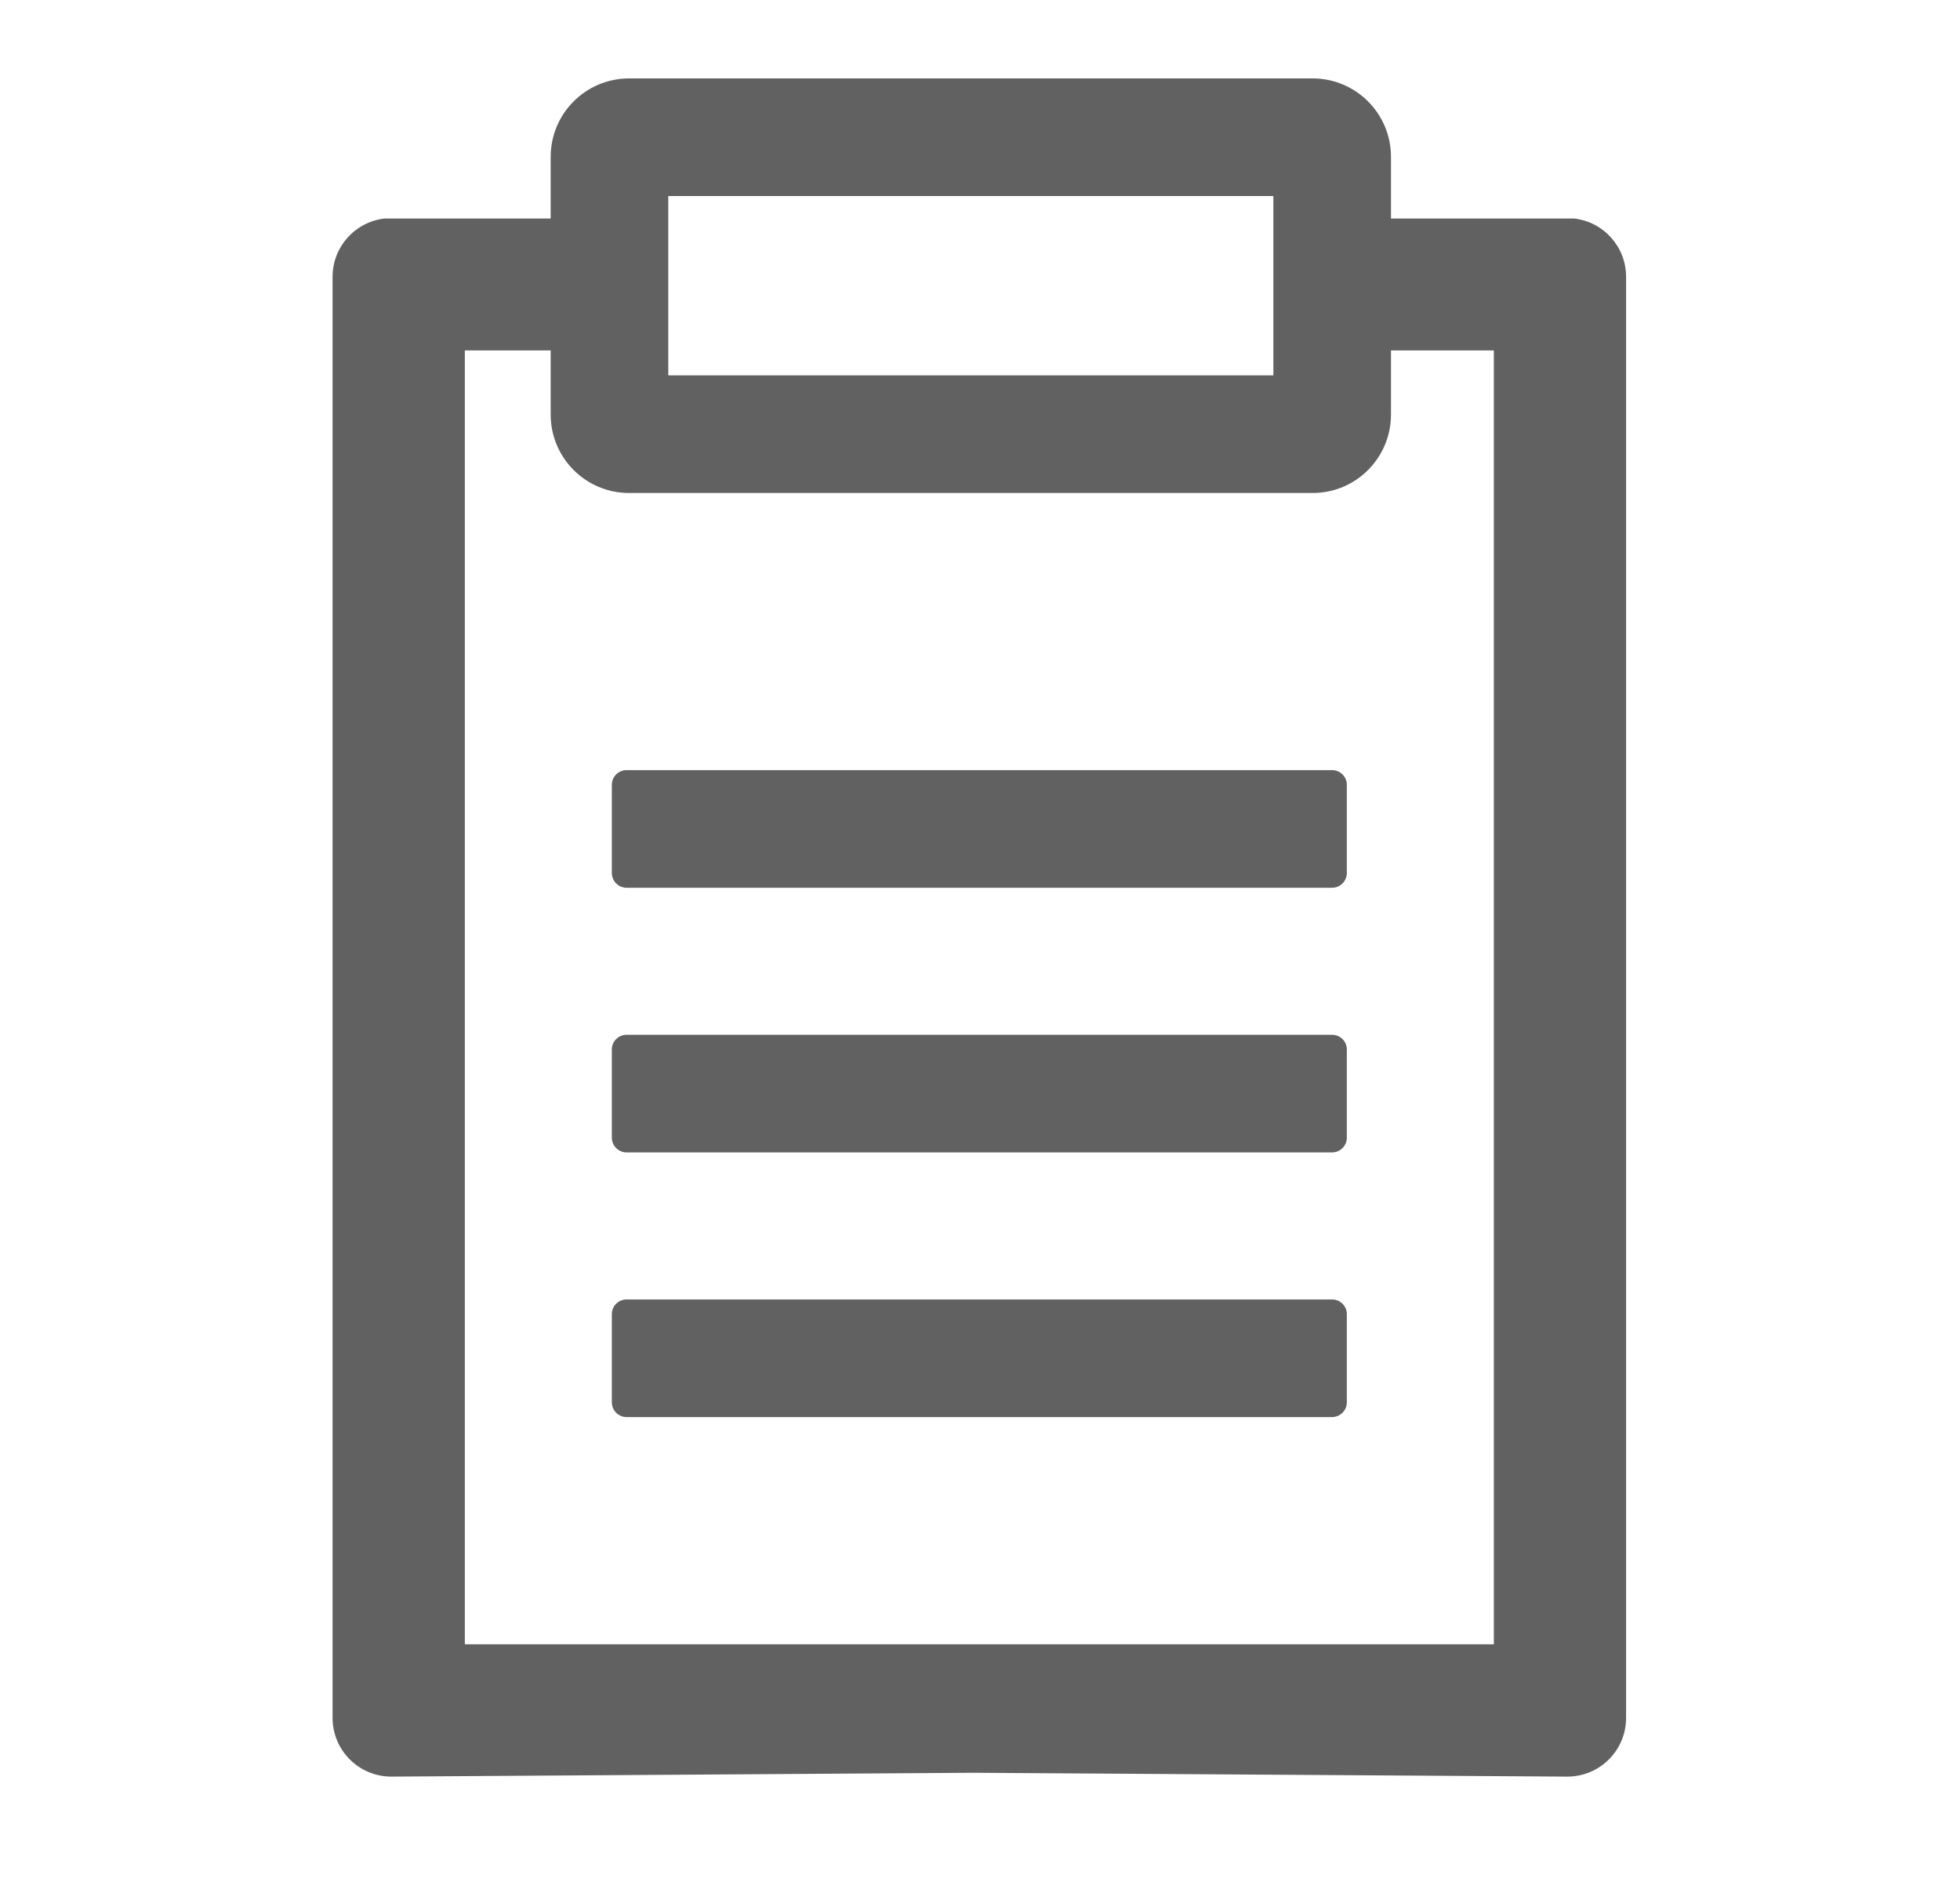 <svg width="25" height="24" viewBox="0 0 25 24" fill="none" xmlns="http://www.w3.org/2000/svg">
<g clip-path="url(#clip0_3902_29986)">
<path d="M17.179 10.008C17.179 9.905 17.095 9.821 16.991 9.821H7.992C7.888 9.821 7.804 9.905 7.804 10.008V11.133C7.804 11.236 7.888 11.321 7.992 11.321H16.991C17.095 11.321 17.179 11.236 17.179 11.133V10.008ZM16.991 13.196H7.992C7.888 13.196 7.804 13.28 7.804 13.383V14.508C7.804 14.611 7.888 14.696 7.992 14.696H16.991C17.095 14.696 17.179 14.611 17.179 14.508V13.383C17.179 13.28 17.095 13.196 16.991 13.196ZM16.991 16.571H7.992C7.888 16.571 7.804 16.655 7.804 16.758V17.883C7.804 17.986 7.888 18.071 7.992 18.071H16.991C17.095 18.071 17.179 17.986 17.179 17.883V16.758C17.179 16.655 17.095 16.571 16.991 16.571Z" fill="#616161"/>
<path fill-rule="evenodd" clip-rule="evenodd" d="M7.024 2C7.024 1.448 7.471 1 8.024 1H16.742C17.295 1 17.742 1.448 17.742 2V2.787H20.082C20.454 2.831 20.741 3.147 20.741 3.531V21.906C20.741 22.321 20.406 22.656 19.991 22.656L12.423 22.607L4.992 22.656C4.577 22.656 4.242 22.321 4.242 21.906V3.531C4.242 3.147 4.529 2.831 4.901 2.787H7.024V2ZM8.524 4.787V2.5H16.242V4.787H8.524ZM17.742 4.469V5.287C17.742 5.839 17.295 6.287 16.742 6.287H8.024C7.471 6.287 7.024 5.839 7.024 5.287V4.469H5.929V20.969H19.054V4.469H17.742Z" fill="#616161"/>
</g>
<defs>
<clipPath id="clip0_3902_29986">
<rect width="17" height="22" fill="white" transform="translate(4.054 1)"/>
</clipPath>
</defs>
</svg>
